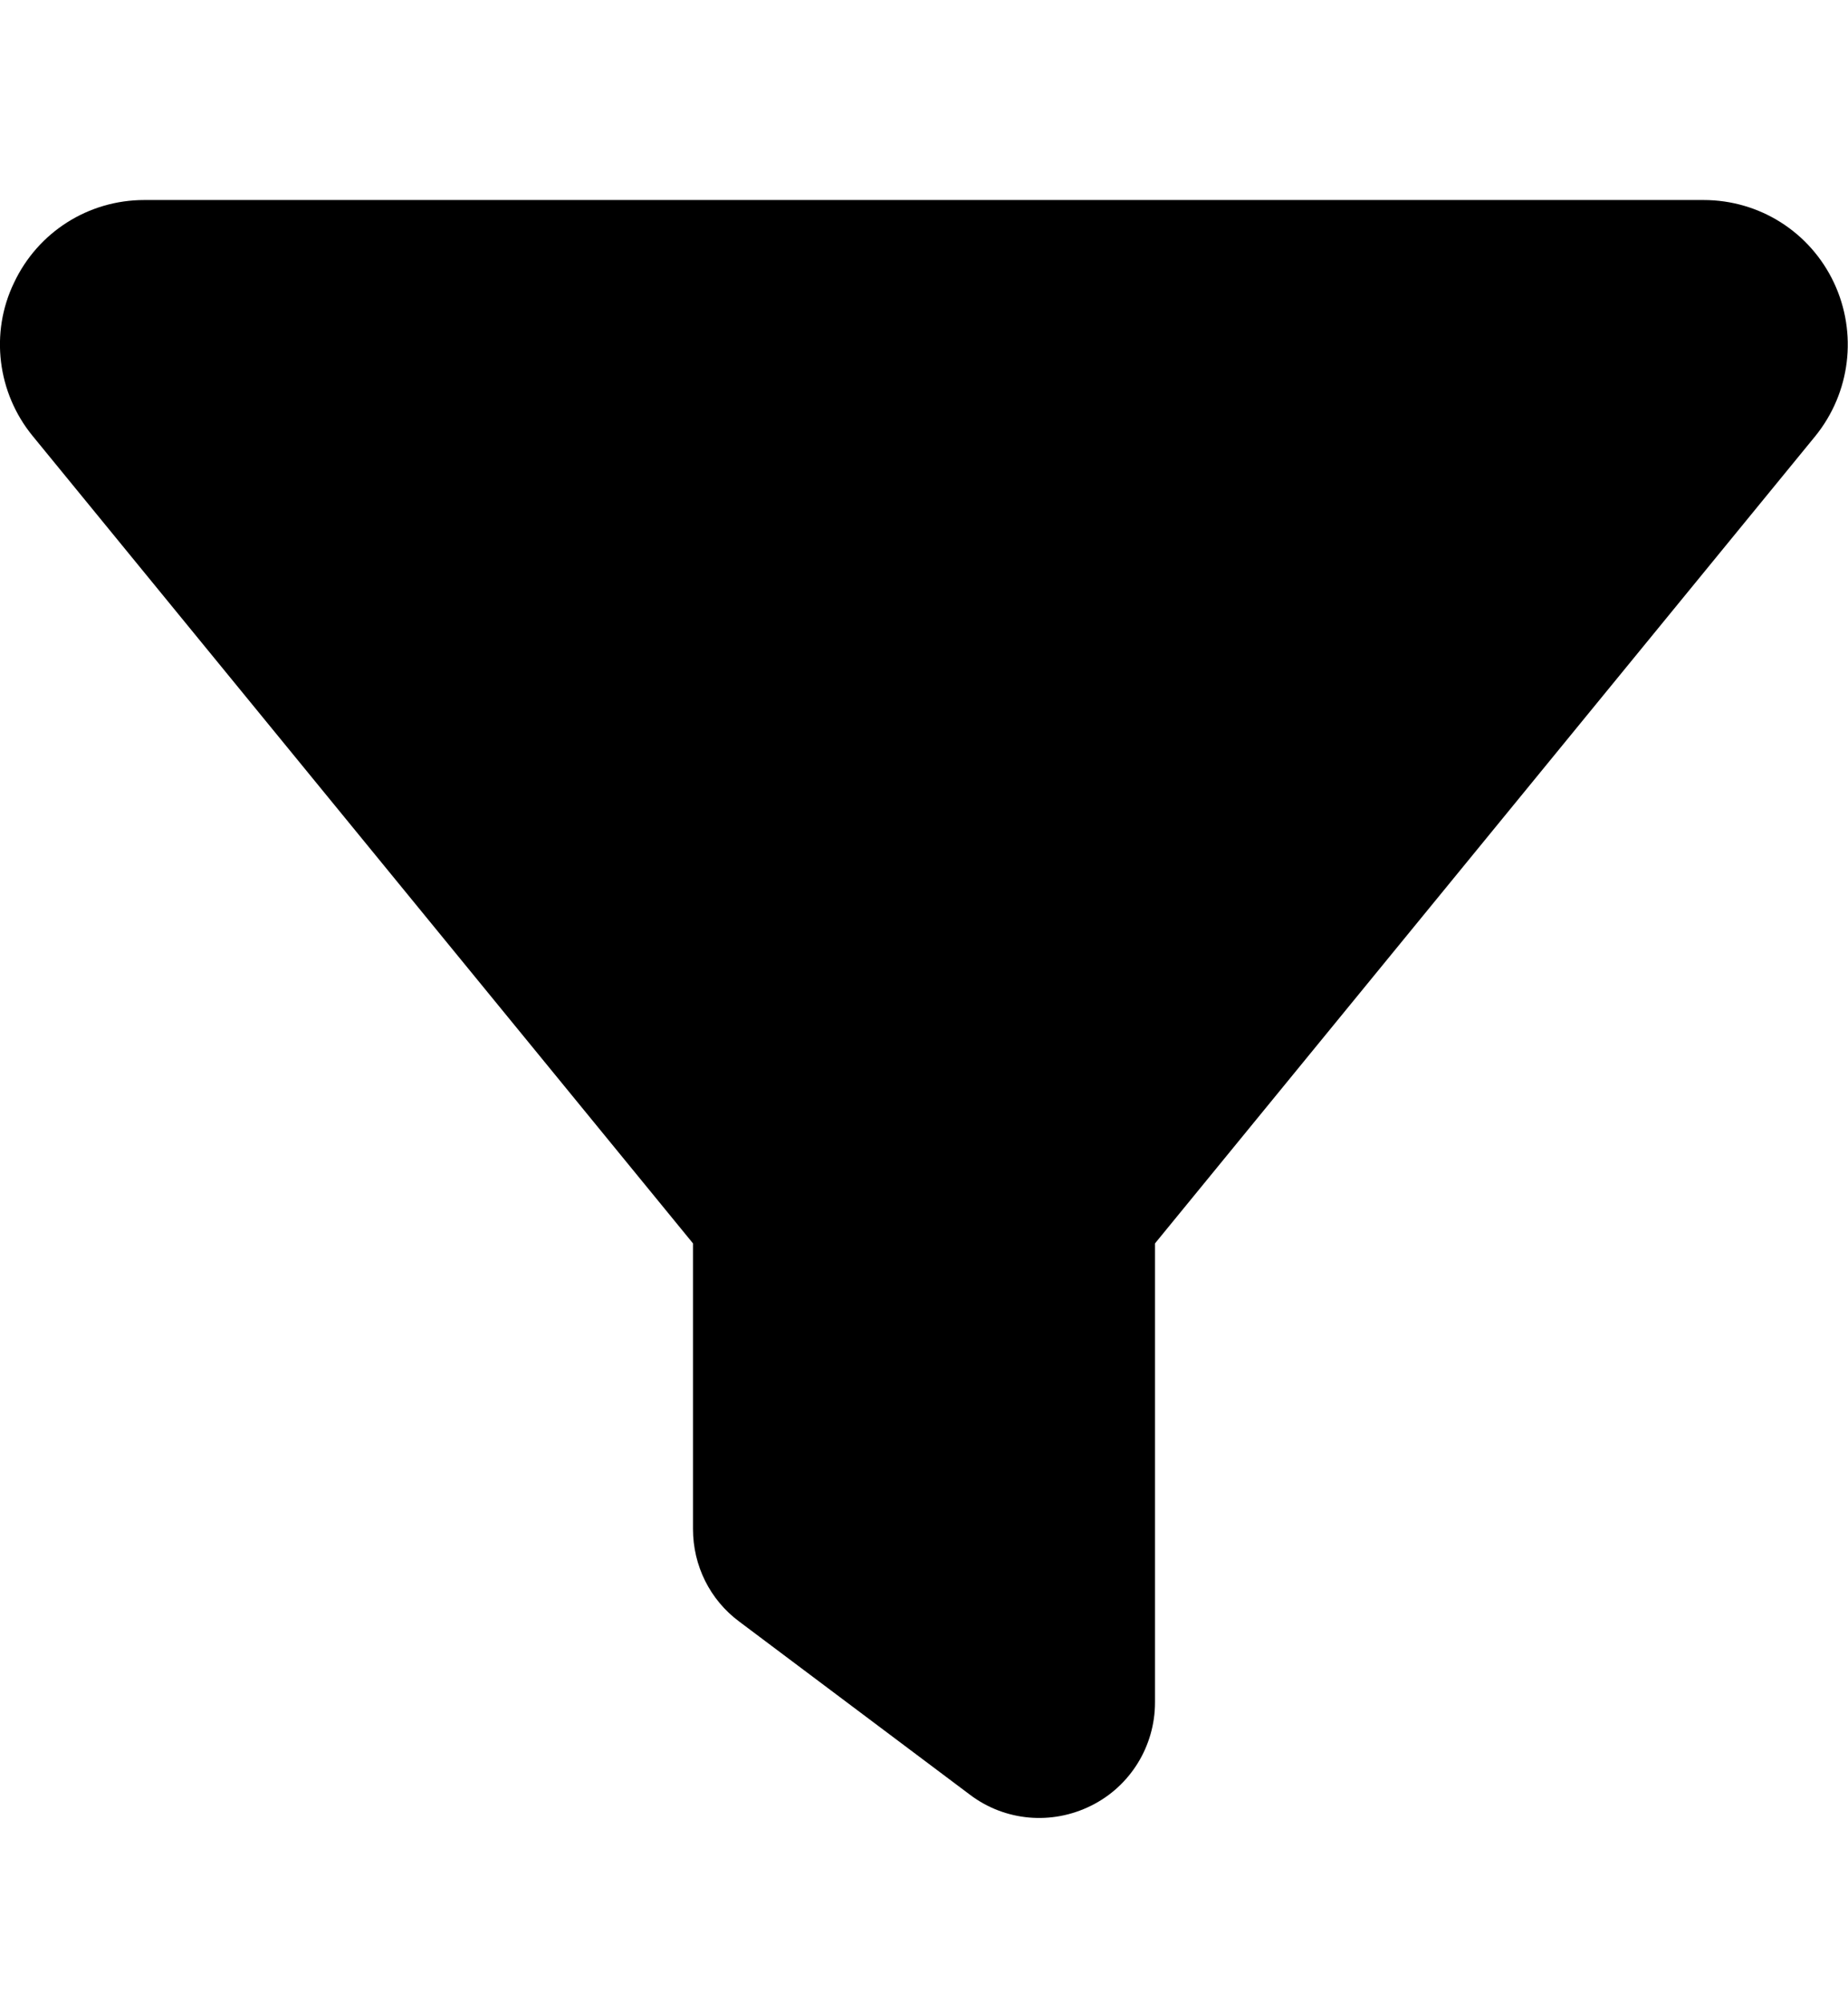 <svg width="12" height="13" viewBox="0 0 12 13" fill="none" xmlns="http://www.w3.org/2000/svg">
<path d="M0.091 1.835C0.246 1.506 0.574 1.298 0.937 1.298H11.062C11.426 1.298 11.754 1.506 11.909 1.835C12.063 2.163 12.016 2.549 11.787 2.831L7.5 8.069V11.048C7.5 11.331 7.34 11.592 7.085 11.718C6.83 11.845 6.527 11.819 6.3 11.648L4.8 10.523C4.61 10.382 4.5 10.16 4.5 9.923V8.069L0.211 2.828C-0.017 2.549 -0.066 2.16 0.091 1.835Z" fill="black"/>
</svg>
